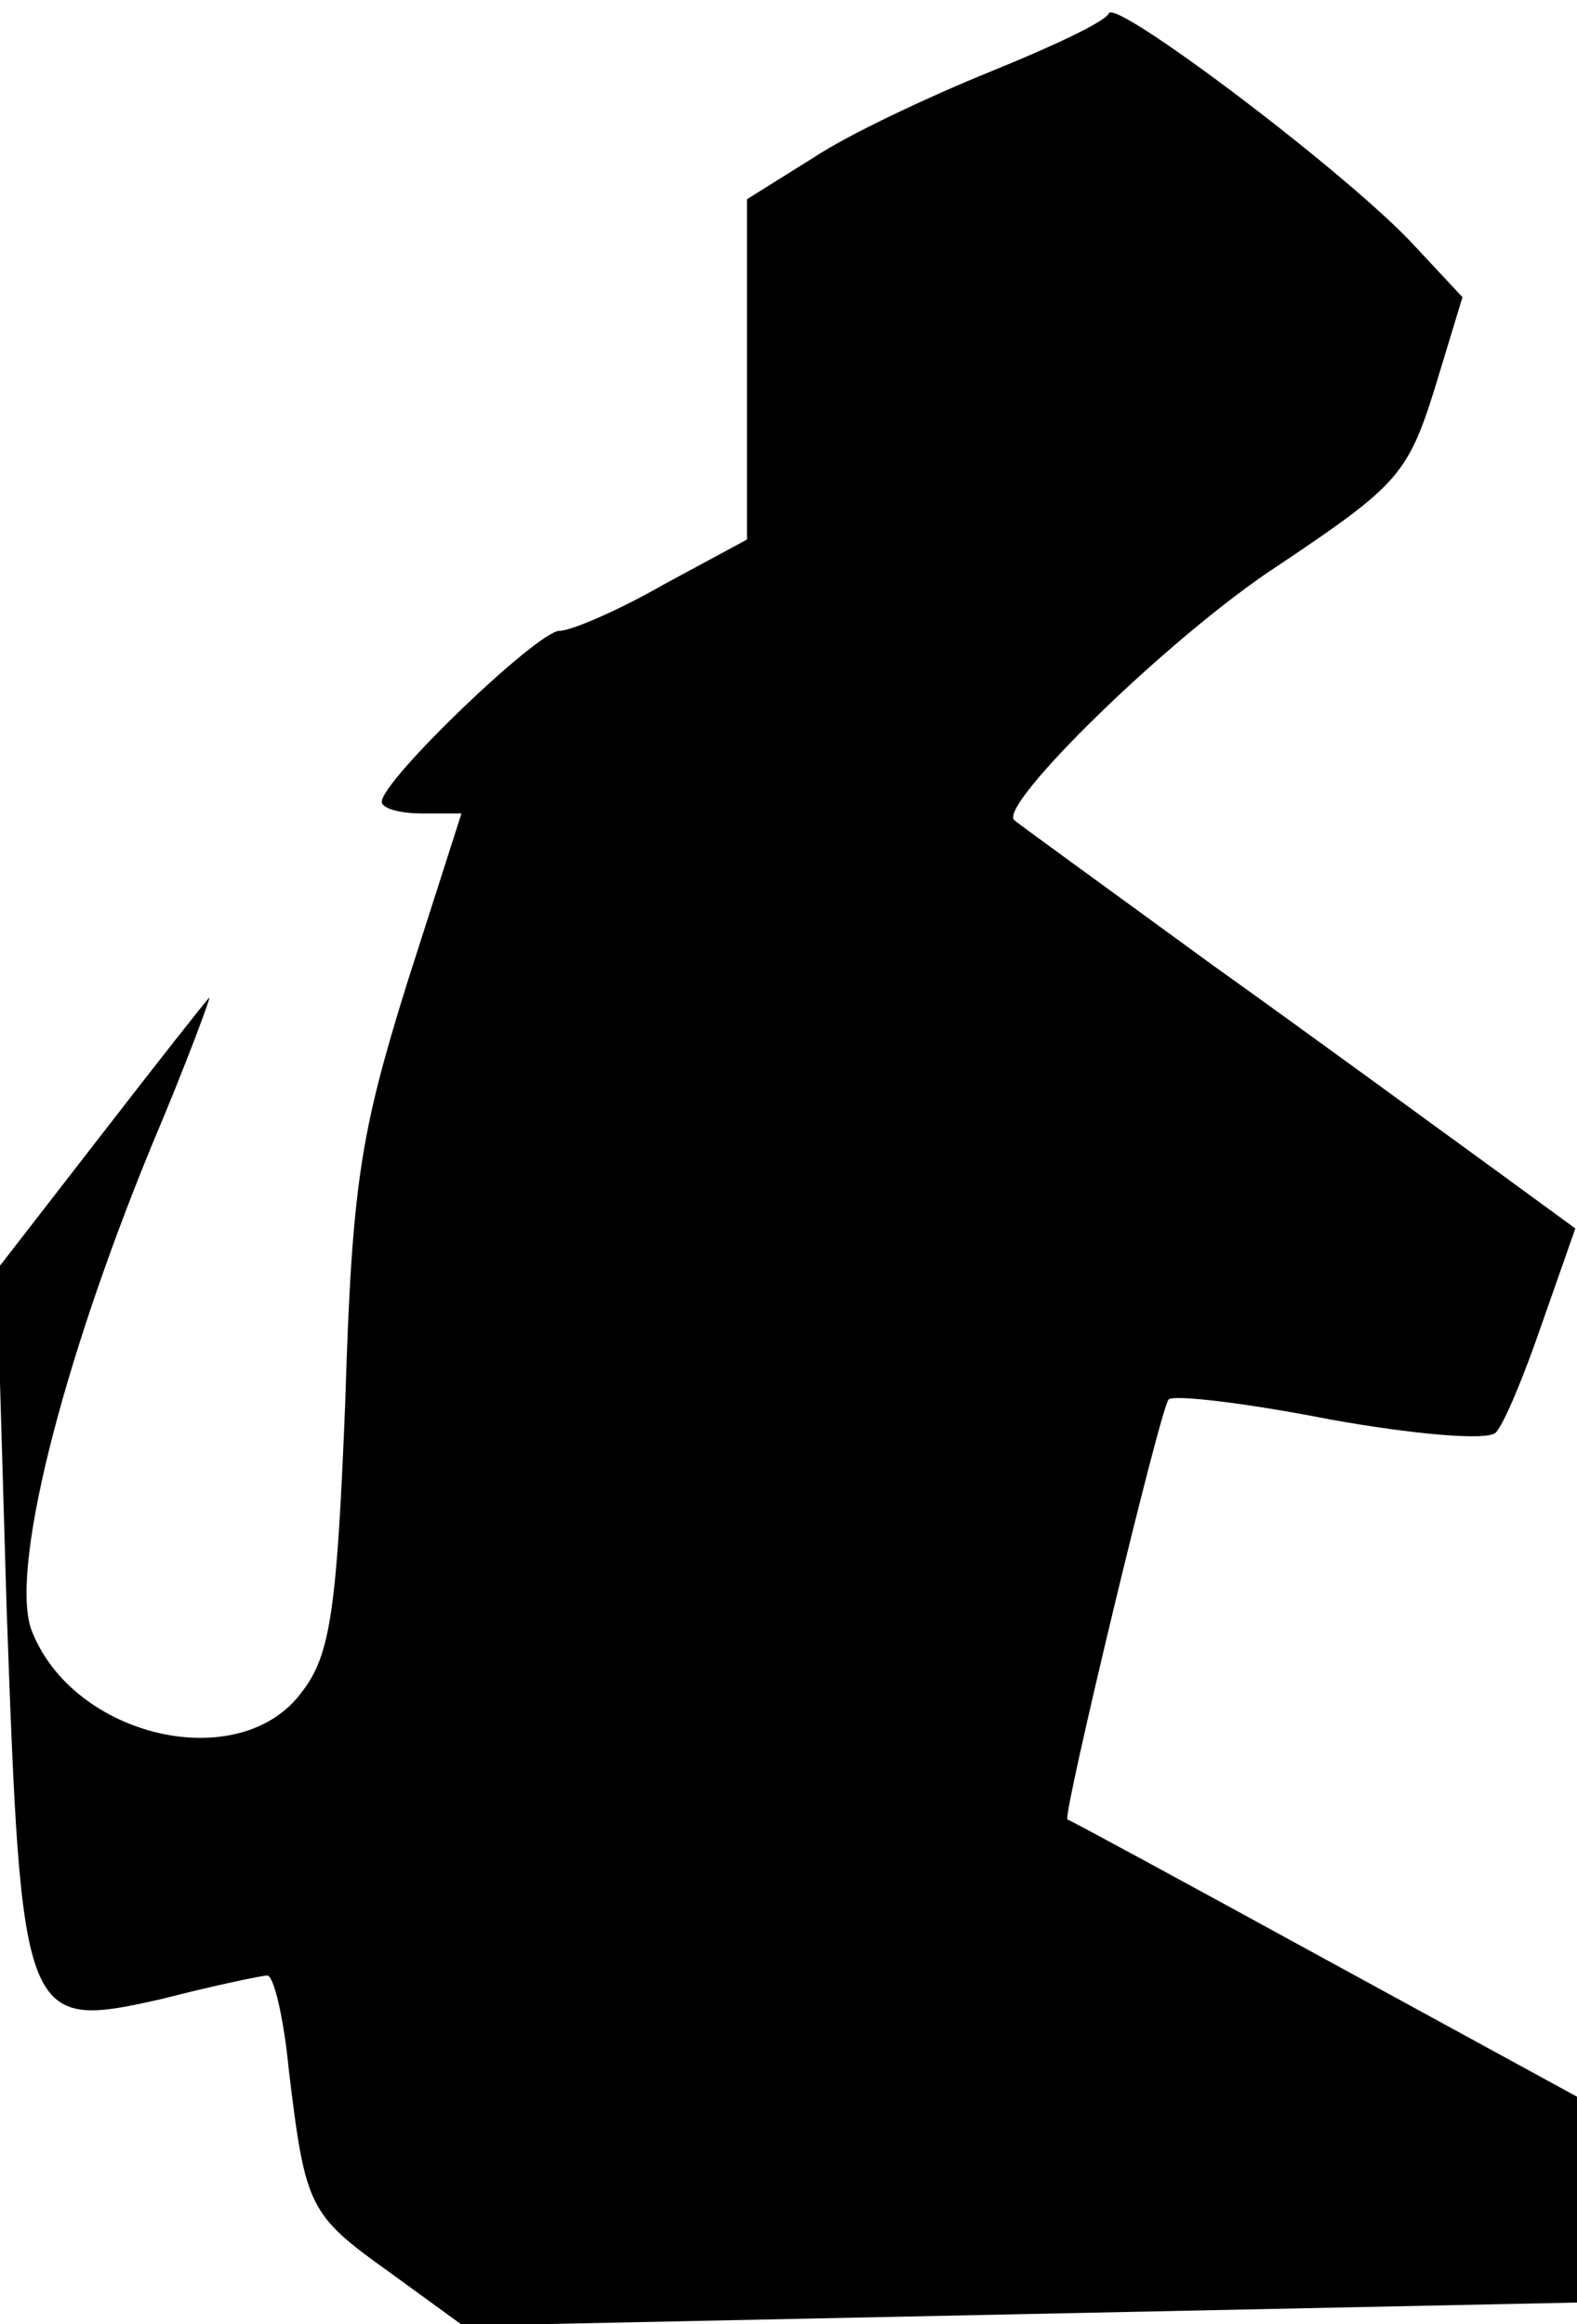 <?xml version="1.0" standalone="no"?>
<!DOCTYPE svg PUBLIC "-//W3C//DTD SVG 20010904//EN"
 "http://www.w3.org/TR/2001/REC-SVG-20010904/DTD/svg10.dtd">
<svg version="1.0" xmlns="http://www.w3.org/2000/svg"
 width="95pt" height="140pt" viewBox="0 0 95 140"
 preserveAspectRatio="xMidYMid meet">
<g transform="translate(0,140) scale(0.1,-0.1)"
fill="#000000" stroke="none">
<path fill="#000000" stroke="none" d="M668 1392 c-2 -5 -34 -20 -71 -35 -37
-15 -86 -38 -107 -52 l-40 -25 0 -103 0 -102 -50 -27 c-28 -16 -56 -28 -63
-28 -13 0 -107 -90 -107 -103 0 -4 11 -7 24 -7 l24 0 -33 -103 c-28 -90 -33
-121 -37 -251 -5 -126 -9 -153 -26 -175 -37 -51 -138 -28 -163 37 -13 35 17
157 72 291 22 52 37 93 35 90 -2 -2 -32 -40 -66 -84 l-62 -80 6 -204 c9 -251
10 -254 94 -235 31 8 60 14 63 14 4 0 10 -26 13 -57 10 -83 12 -87 61 -122
l44 -32 336 7 335 7 0 62 0 62 -152 83 c-84 46 -154 84 -155 84 -3 2 56 248
61 253 3 3 46 -2 97 -12 50 -9 95 -13 100 -8 5 5 17 34 28 66 l20 57 -52 38
c-29 21 -104 76 -167 121 -63 46 -117 85 -119 87 -10 9 95 112 160 154 70 47
77 54 93 105 l17 56 -28 30 c-39 43 -181 150 -185 141z"/>
</g>
</svg>
